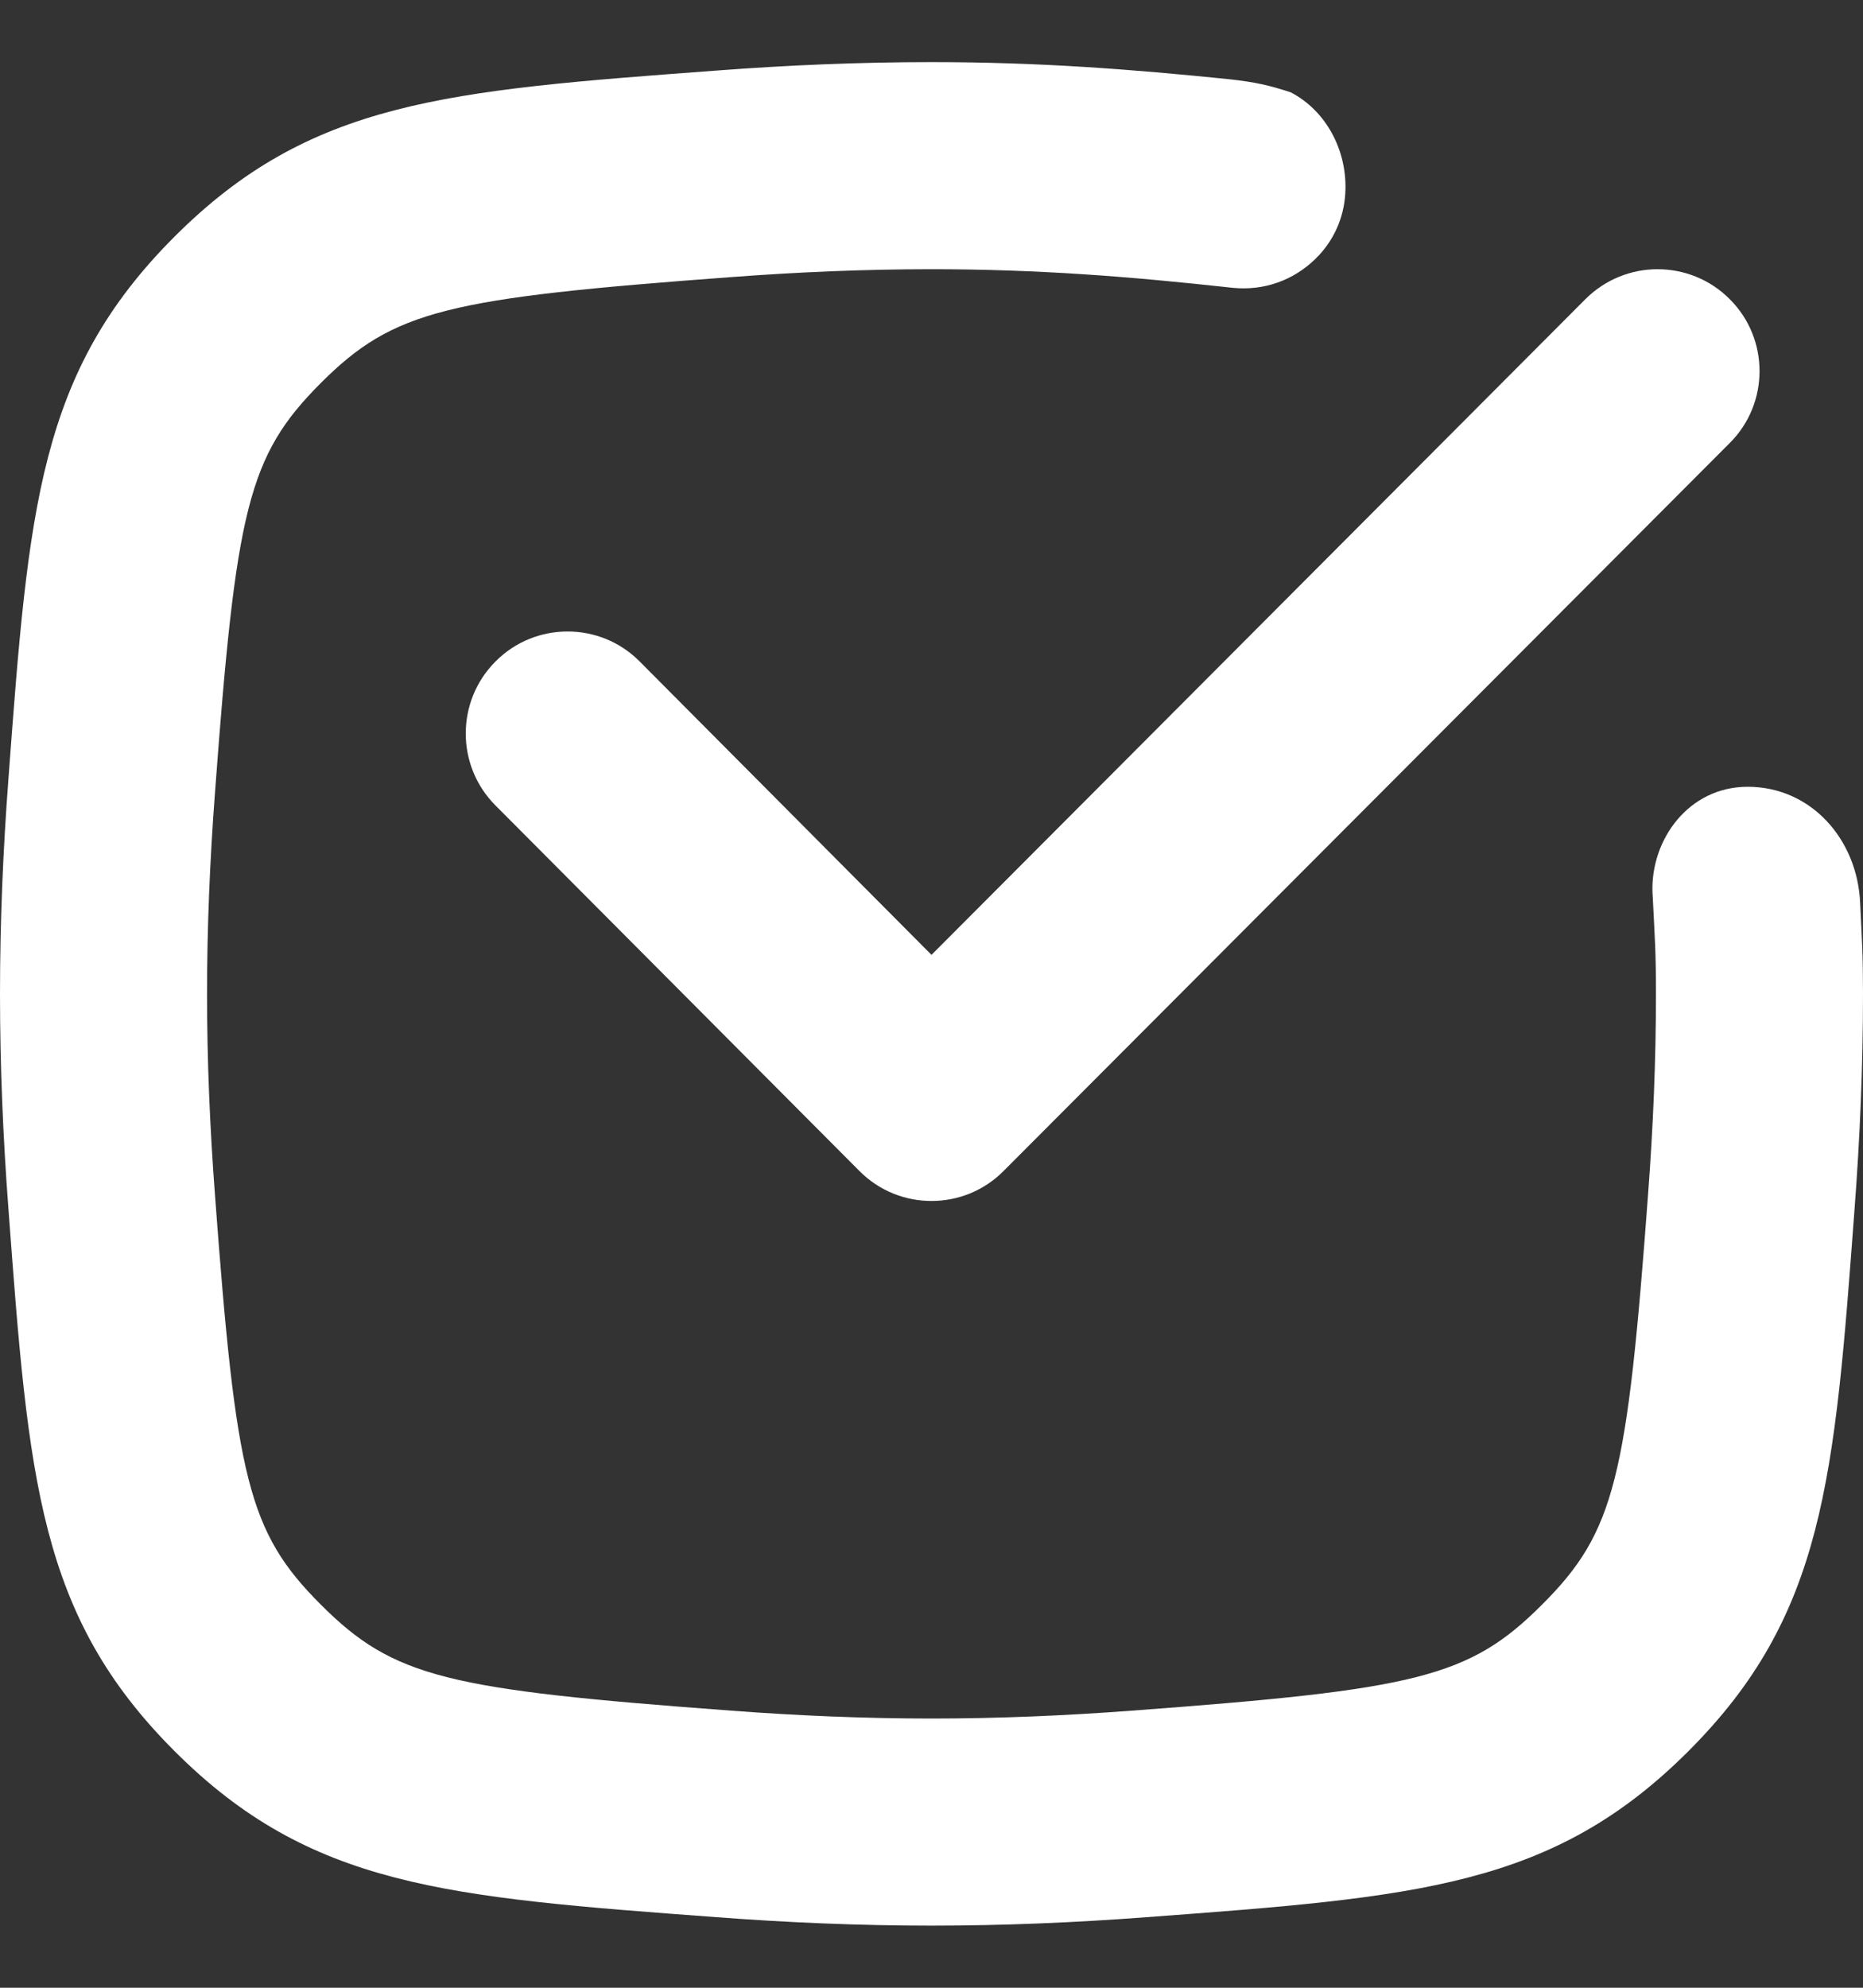 <svg width="15" height="16" viewBox="0 0 15 16" fill="none" xmlns="http://www.w3.org/2000/svg">
<rect x="0" y="0" width="15" height="16" fill="#333333" stroke="none"/>
<path d="M13.926 3.567C14.087 3.407 14.167 3.197 14.167 2.987C14.167 2.777 14.087 2.567 13.926 2.407C13.766 2.247 13.556 2.167 13.346 2.167C13.136 2.167 12.927 2.247 12.766 2.407L7.5 7.686L5.15 5.324C4.99 5.163 4.78 5.083 4.57 5.083C4.36 5.083 4.15 5.163 3.99 5.324C3.83 5.484 3.75 5.694 3.75 5.904C3.75 6.114 3.83 6.324 3.99 6.484L6.92 9.426C7.08 9.587 7.29 9.667 7.5 9.667C7.71 9.667 7.92 9.587 8.08 9.426L13.926 3.567Z" fill="white"/>
<path d="M10.592 2.083L10.607 2.067L10.614 2.061C10.76 1.906 10.829 1.716 10.833 1.525C10.841 1.208 10.679 0.892 10.392 0.743C10.217 0.686 10.112 0.662 9.9 0.638C9.098 0.556 8.359 0.5 7.5 0.5C6.917 0.5 6.334 0.525 5.769 0.568C3.589 0.73 2.499 0.811 1.405 1.905C0.311 2.999 0.23 4.089 0.068 6.269C0.025 6.834 0 7.417 0 8C0 8.583 0.025 9.166 0.068 9.731C0.23 11.911 0.311 13.001 1.405 14.095C2.499 15.189 3.589 15.27 5.769 15.432C6.334 15.475 6.917 15.5 7.5 15.5C8.083 15.5 8.666 15.475 9.231 15.432C11.411 15.27 12.501 15.189 13.595 14.095C14.689 13.001 14.77 11.911 14.932 9.731C14.975 9.166 15 8.583 15 8C15 7.673 14.992 7.591 14.977 7.268C14.955 6.757 14.583 6.333 14.071 6.333C13.596 6.333 13.289 6.759 13.305 7.185L13.307 7.219C13.324 7.56 13.333 7.658 13.333 8C13.333 8.535 13.31 9.076 13.27 9.607C13.1 11.899 13.005 12.328 12.416 12.916C11.828 13.505 11.399 13.6 9.107 13.77C8.576 13.81 8.035 13.833 7.5 13.833C6.965 13.833 6.424 13.81 5.893 13.77C3.601 13.6 3.172 13.505 2.583 12.916C1.995 12.328 1.9 11.899 1.73 9.607C1.69 9.076 1.667 8.535 1.667 8C1.667 7.465 1.69 6.924 1.73 6.393C1.9 4.101 1.995 3.672 2.583 3.083C3.172 2.495 3.601 2.4 5.893 2.23C6.424 2.19 6.965 2.167 7.5 2.167C8.356 2.167 9.097 2.226 9.9 2.314L9.928 2.317C10.177 2.341 10.413 2.258 10.592 2.083Z" fill="white"/>
</svg>

